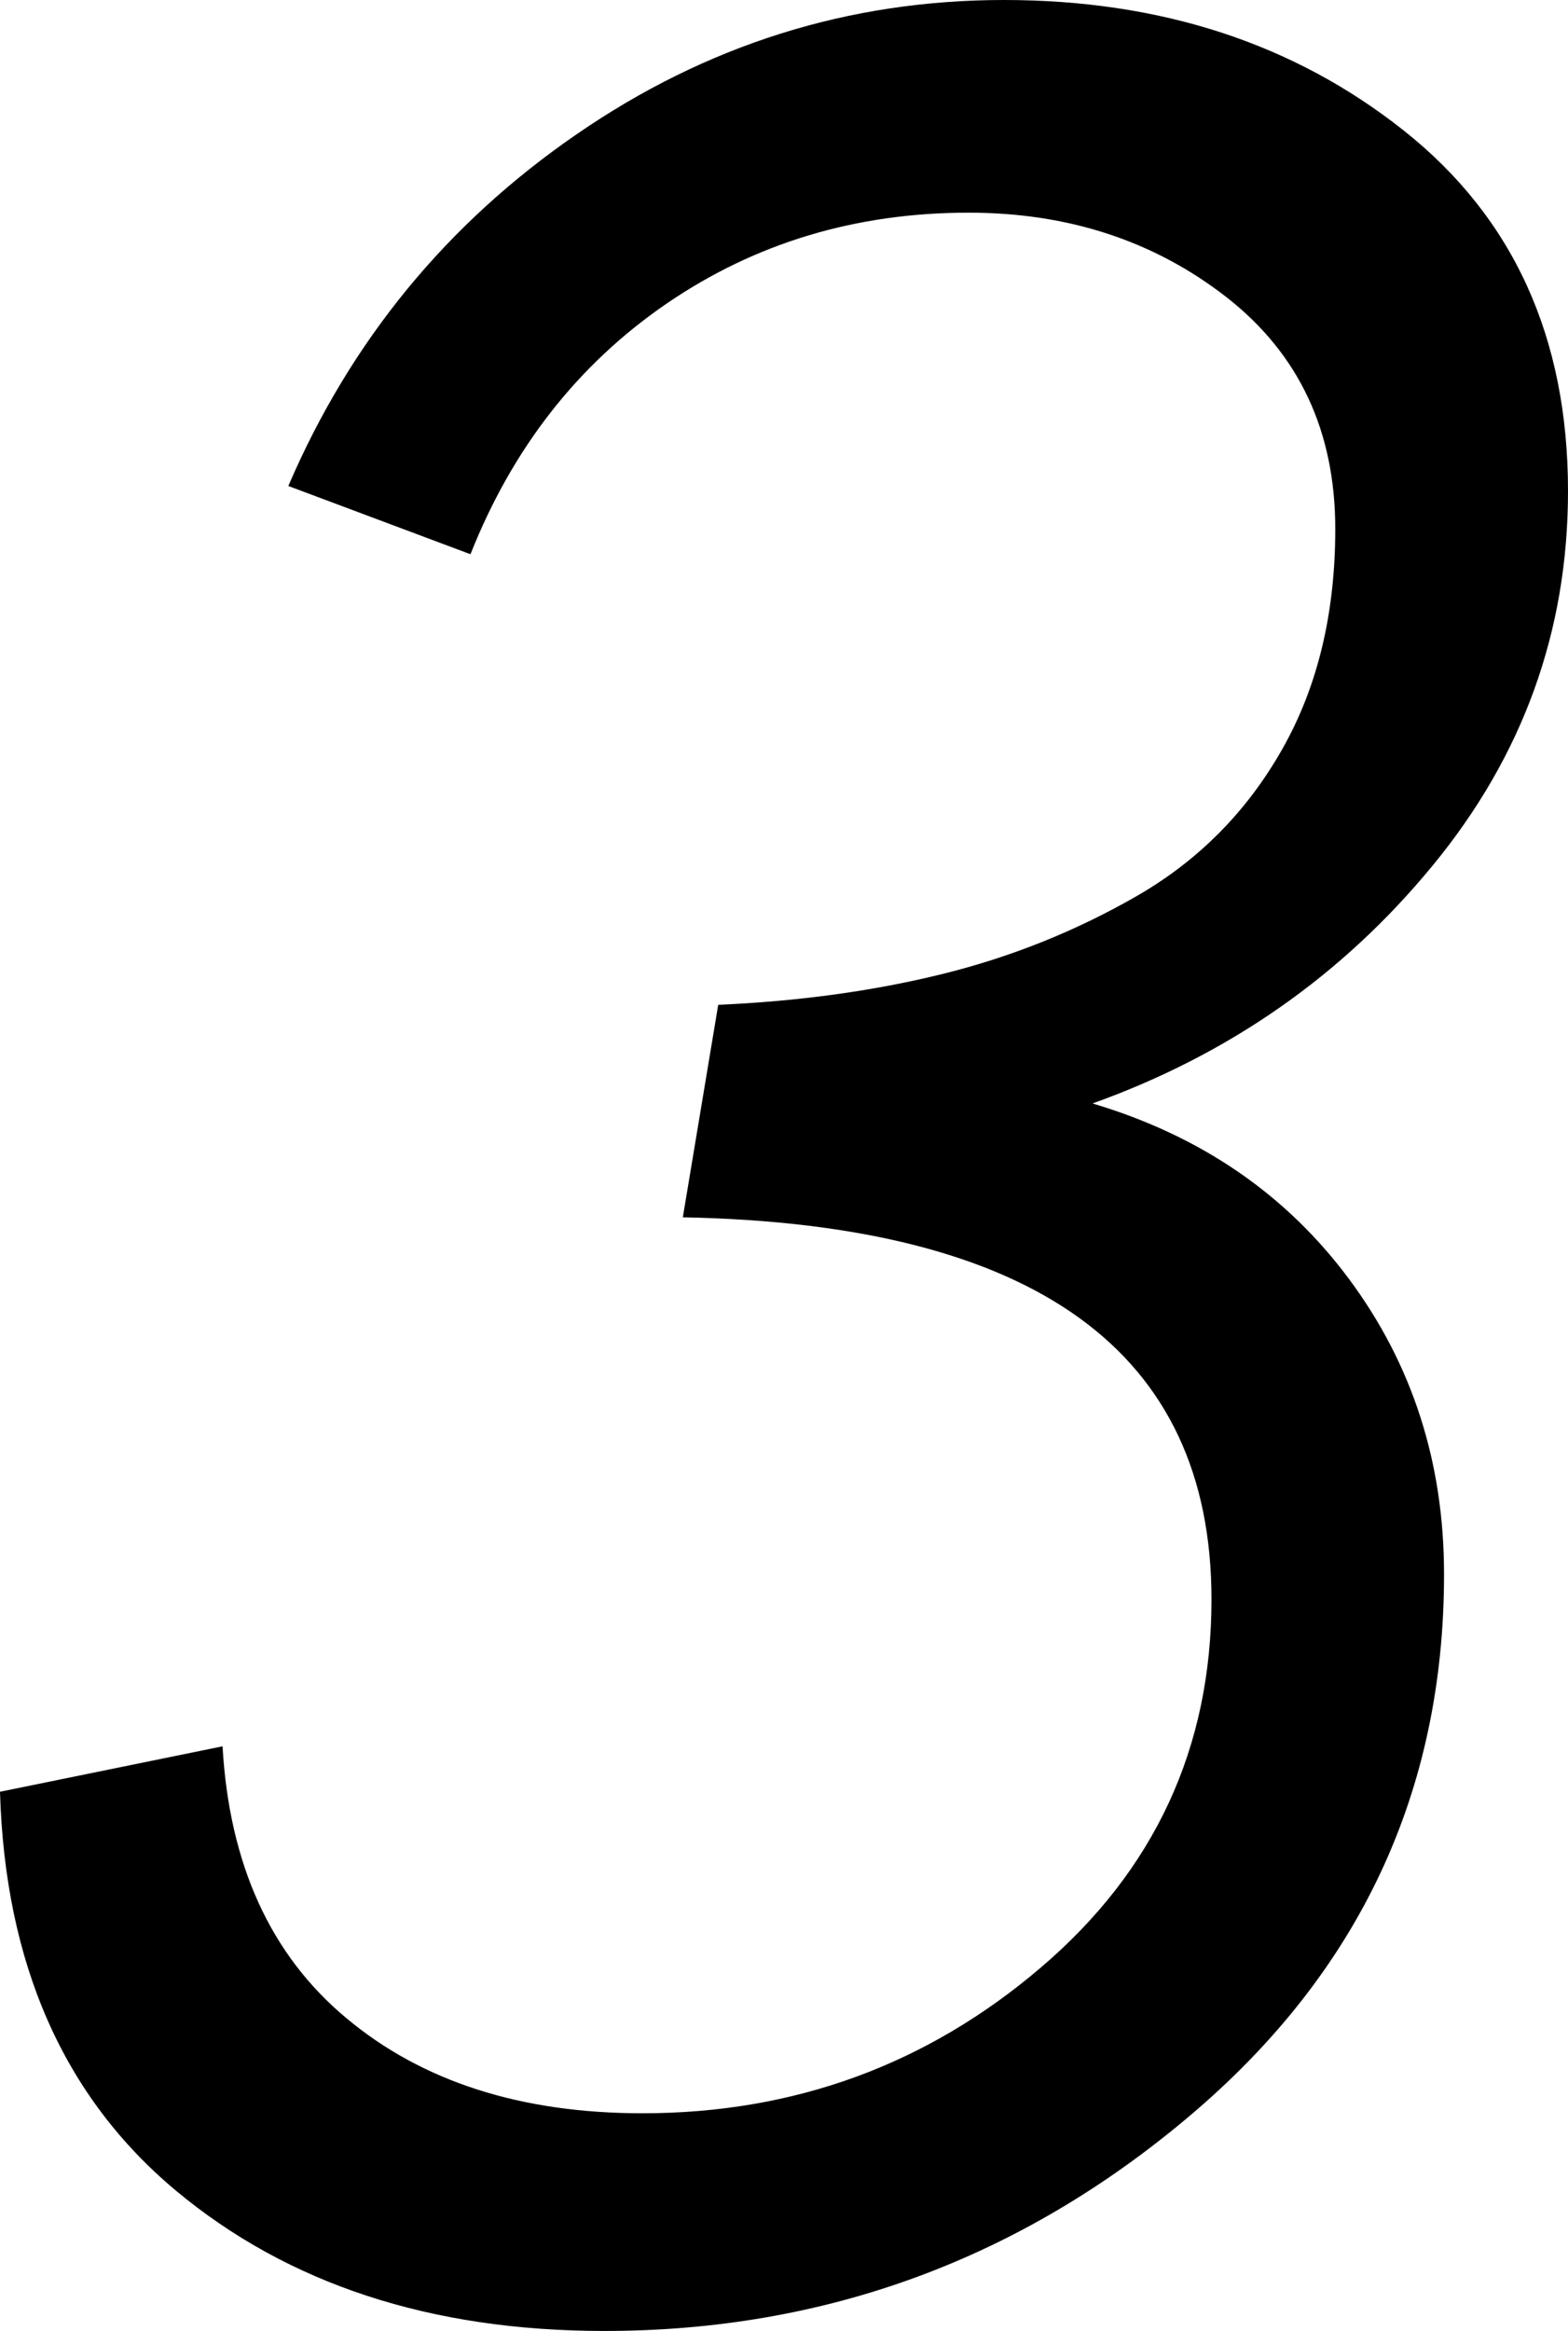 <svg width="9.082" height="13.491" viewBox="2.373 -35.596 9.082 13.491" xmlns="http://www.w3.org/2000/svg"><path d="M2.373 -25.225L3.662 -25.488C3.701 -24.805 3.94 -24.28 4.38 -23.914C4.819 -23.547 5.391 -23.364 6.094 -23.364C6.973 -23.364 7.742 -23.645 8.401 -24.207C9.06 -24.768 9.39 -25.479 9.39 -26.338C9.39 -27.773 8.369 -28.511 6.328 -28.55L6.533 -29.78C6.992 -29.8 7.422 -29.858 7.822 -29.956C8.223 -30.054 8.601 -30.205 8.958 -30.41C9.314 -30.615 9.595 -30.898 9.8 -31.26C10.005 -31.621 10.107 -32.046 10.107 -32.534C10.107 -33.101 9.897 -33.547 9.478 -33.875C9.058 -34.202 8.56 -34.365 7.983 -34.365C7.329 -34.365 6.746 -34.189 6.233 -33.838C5.72 -33.486 5.342 -33.003 5.098 -32.388L4.043 -32.783C4.404 -33.623 4.961 -34.302 5.713 -34.819C6.465 -35.337 7.29 -35.596 8.188 -35.596C9.097 -35.596 9.868 -35.344 10.503 -34.841C11.138 -34.338 11.455 -33.643 11.455 -32.754C11.455 -31.943 11.194 -31.221 10.671 -30.586C10.149 -29.951 9.492 -29.492 8.701 -29.209C9.326 -29.023 9.822 -28.684 10.188 -28.191C10.554 -27.698 10.737 -27.129 10.737 -26.484C10.737 -25.225 10.247 -24.18 9.265 -23.35C8.284 -22.52 7.153 -22.104 5.874 -22.104C4.868 -22.104 4.041 -22.375 3.391 -22.917C2.742 -23.459 2.402 -24.229 2.373 -25.225ZM2.373 -25.225"></path></svg>